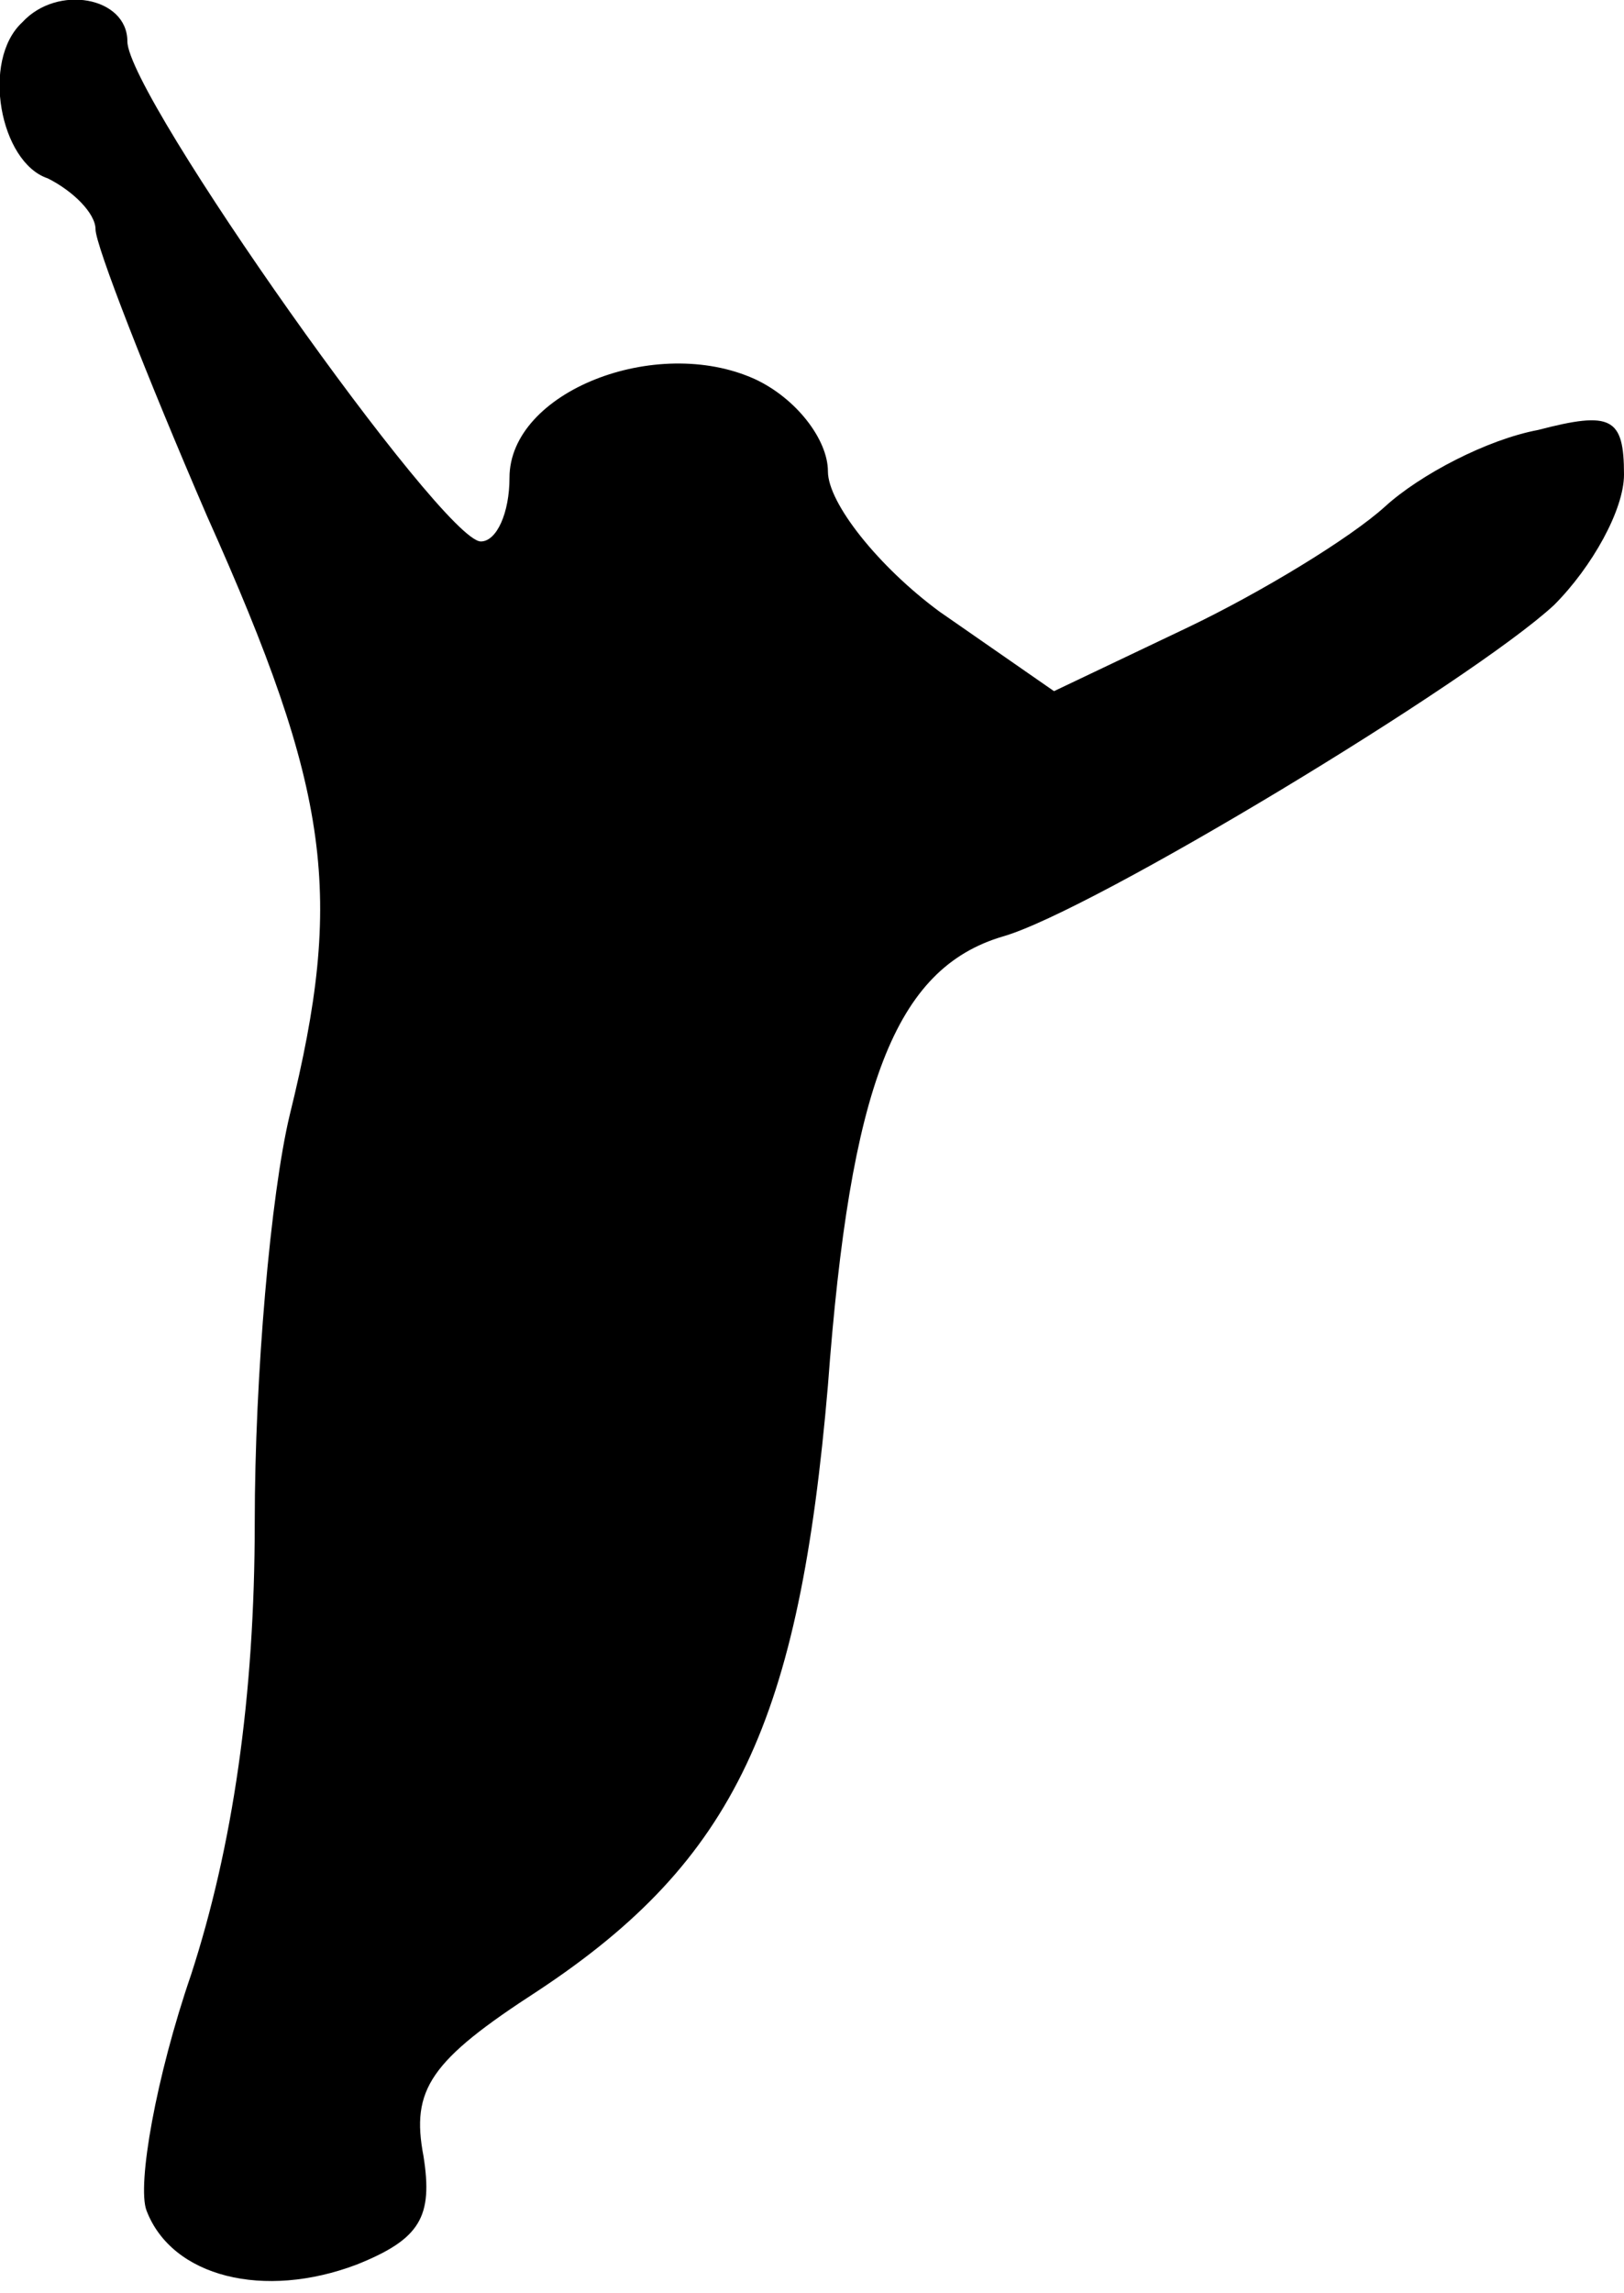 <?xml version="1.0" standalone="no"?>
<!DOCTYPE svg PUBLIC "-//W3C//DTD SVG 20010904//EN"
 "http://www.w3.org/TR/2001/REC-SVG-20010904/DTD/svg10.dtd">
<svg version="1.0" xmlns="http://www.w3.org/2000/svg"
 width="51pt" height="72pt" viewBox="0 0 51 72"
 preserveAspectRatio="xMidYMid meet">
<g transform="translate(0,72) scale(0.1,-0.1)"
fill="#000000" stroke="none">
<path fill="#000000" stroke="none" d="M7 713 c-13 -12 -7 -44 8 -49 8 -4 15
-11 15 -16 0 -5 16 -46 35 -90 39 -87 43 -119 26 -188 -6 -25 -11 -82 -11
-128 0 -55 -7 -102 -20 -142 -11 -32 -17 -66 -14 -74 8 -21 37 -28 66 -17 20
8 24 15 21 34 -4 21 2 30 36 52 62 41 82 85 91 190 7 94 21 131 55 141 28 8
147 80 173 104 12 12 22 30 22 41 0 18 -4 20 -27 14 -16 -3 -37 -14 -48 -24
-11 -10 -39 -27 -62 -38 l-42 -20 -36 25 c-19 14 -35 34 -35 44 0 10 -10 23
-23 29 -31 14 -77 -4 -77 -31 0 -11 -4 -20 -9 -20 -12 0 -111 140 -111 157 0
14 -22 18 -33 6z"/>
</g>
</svg>
